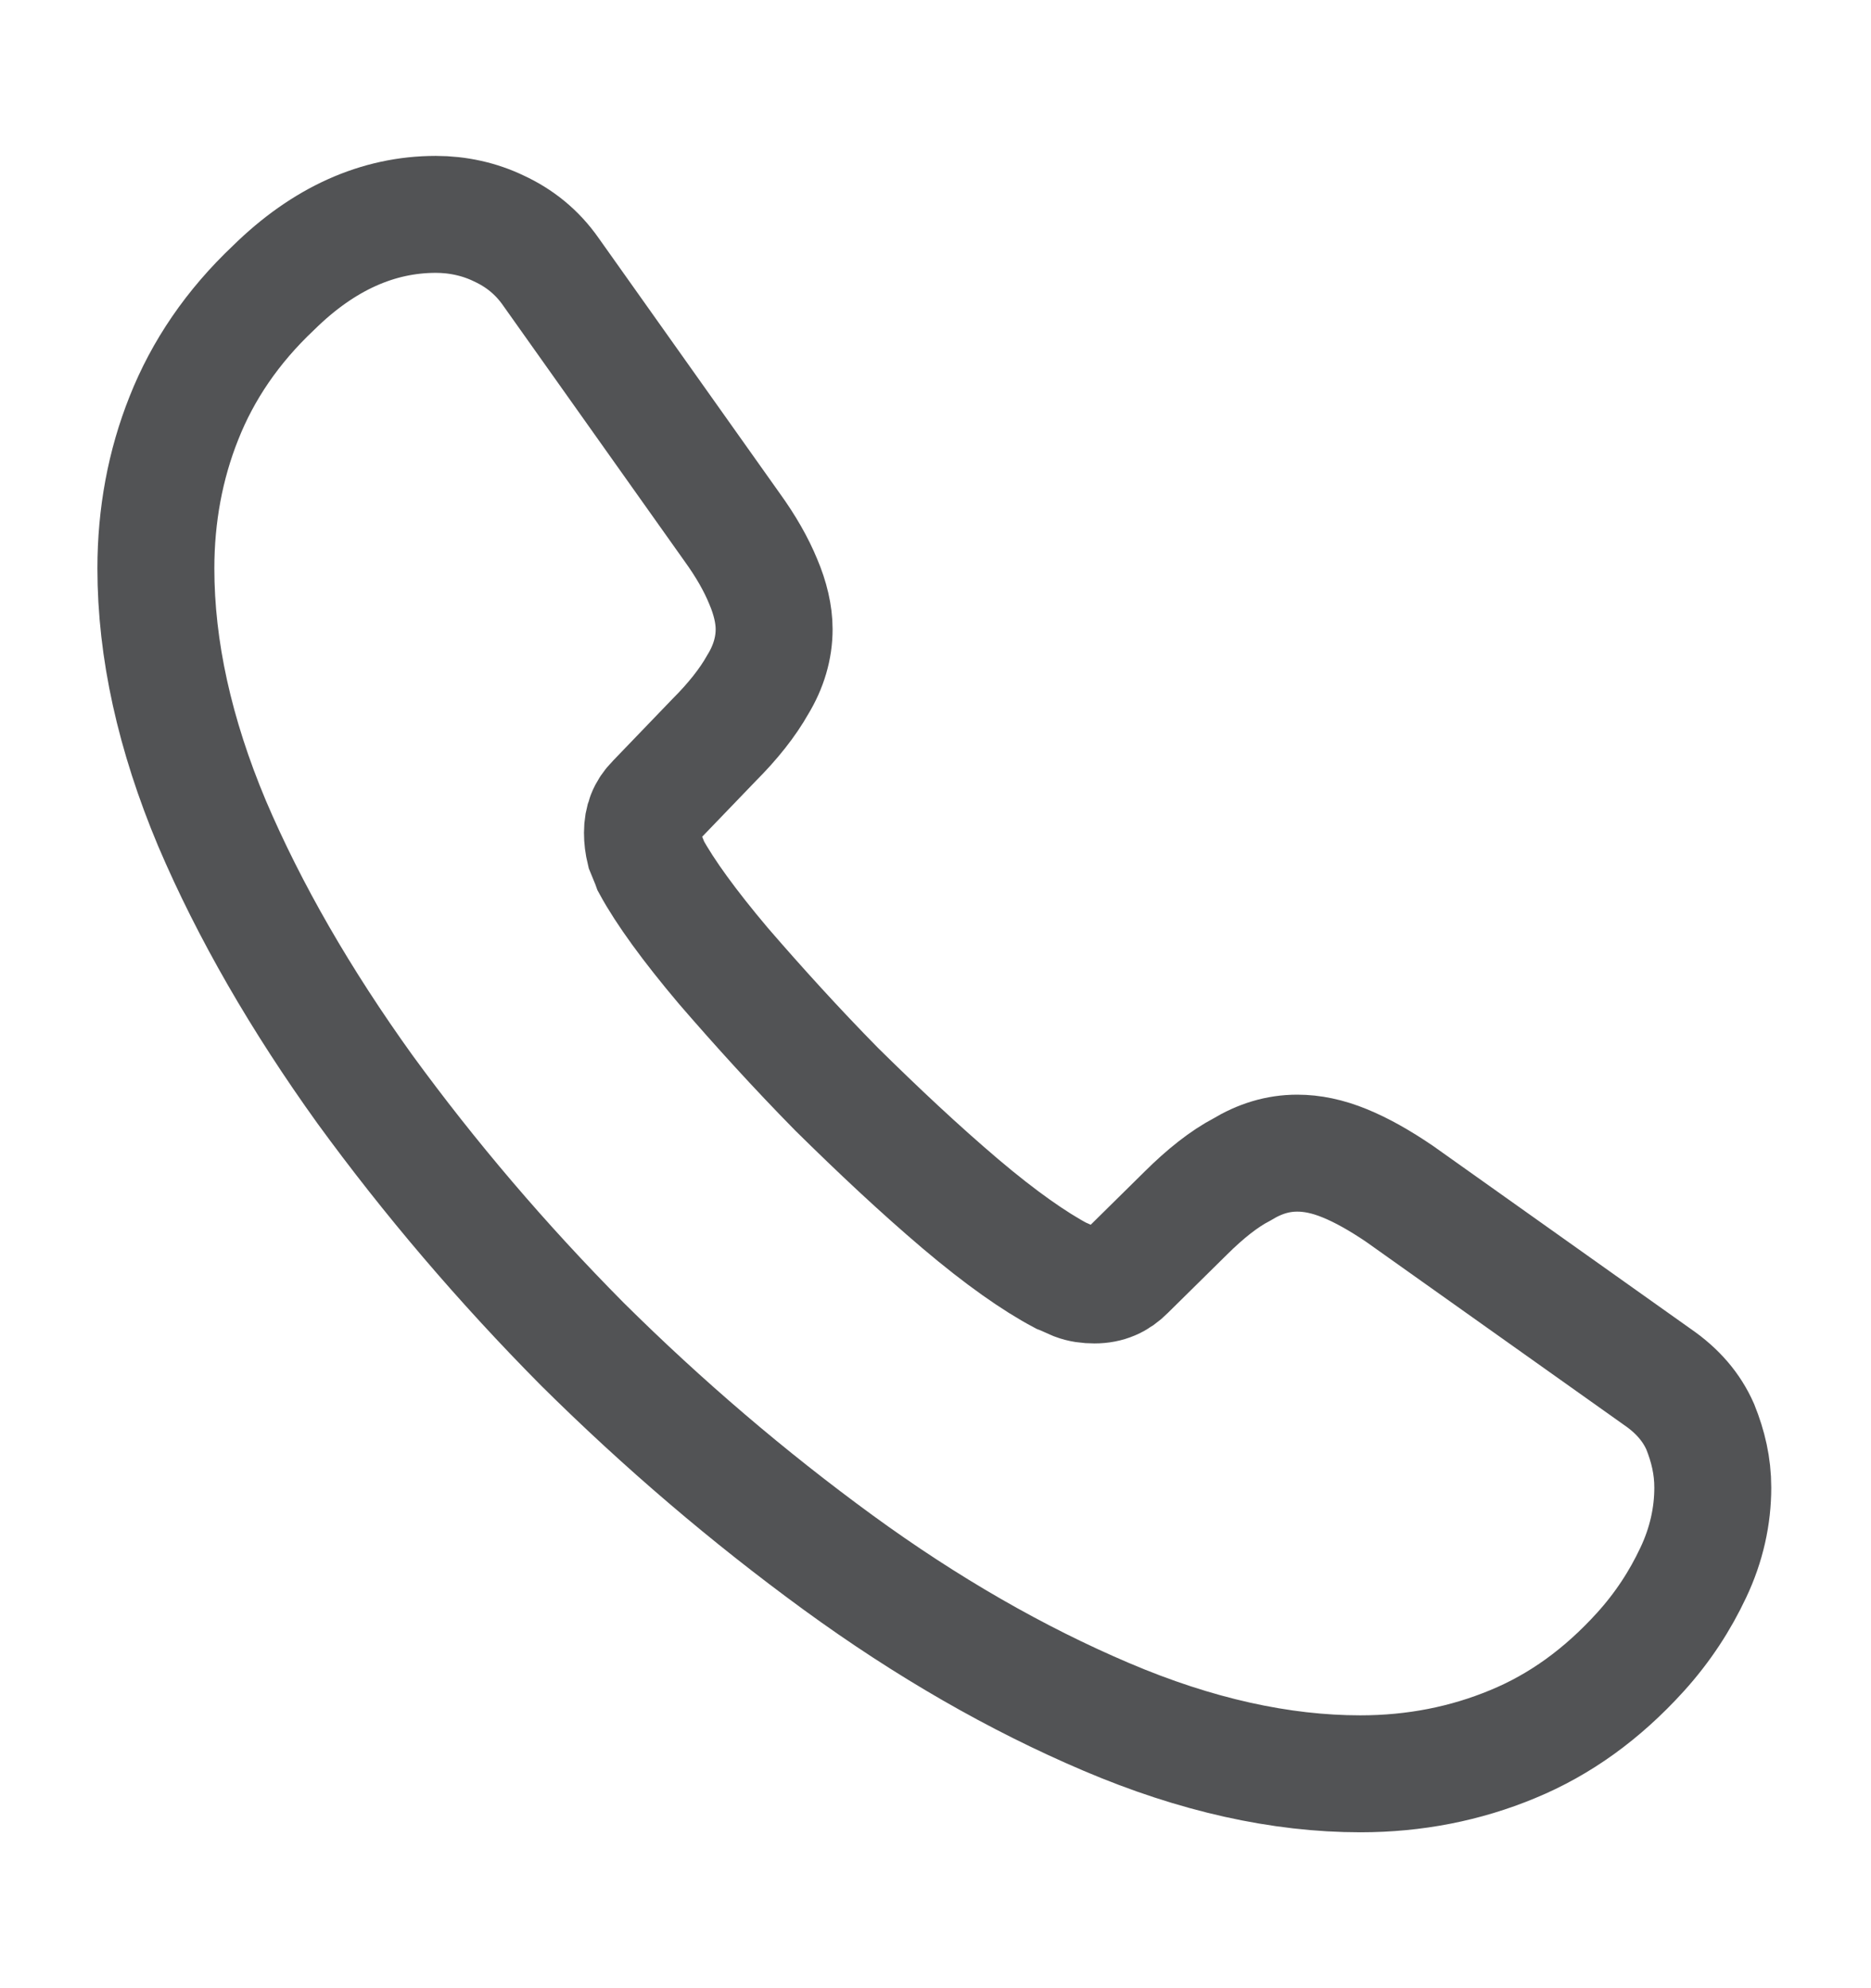 <svg width="16" height="17" viewBox="0 0 16 17" fill="none" xmlns="http://www.w3.org/2000/svg">
<path d="M14.647 12.72C14.647 12.96 14.594 13.207 14.48 13.447C14.367 13.687 14.22 13.914 14.027 14.127C13.7 14.487 13.34 14.747 12.934 14.914C12.534 15.08 12.1 15.167 11.633 15.167C10.954 15.167 10.227 15.007 9.46 14.68C8.694 14.354 7.927 13.914 7.167 13.36C6.4 12.8 5.673 12.18 4.98 11.493C4.293 10.8 3.674 10.073 3.12 9.313C2.574 8.553 2.134 7.793 1.813 7.04C1.494 6.28 1.333 5.553 1.333 4.86C1.333 4.407 1.413 3.974 1.573 3.574C1.734 3.167 1.987 2.793 2.34 2.46C2.767 2.04 3.233 1.833 3.727 1.833C3.913 1.833 4.1 1.873 4.267 1.954C4.44 2.034 4.593 2.154 4.713 2.327L6.26 4.507C6.38 4.673 6.467 4.827 6.527 4.973C6.587 5.114 6.62 5.253 6.62 5.38C6.62 5.54 6.574 5.7 6.48 5.854C6.394 6.007 6.267 6.167 6.107 6.327L5.6 6.854C5.527 6.927 5.494 7.013 5.494 7.12C5.494 7.173 5.5 7.22 5.513 7.274C5.534 7.327 5.553 7.367 5.567 7.407C5.687 7.627 5.894 7.913 6.187 8.26C6.487 8.607 6.807 8.96 7.154 9.313C7.513 9.667 7.86 9.993 8.213 10.293C8.56 10.587 8.847 10.787 9.073 10.907C9.107 10.92 9.147 10.94 9.194 10.96C9.247 10.98 9.3 10.987 9.36 10.987C9.473 10.987 9.56 10.947 9.633 10.873L10.14 10.373C10.307 10.207 10.467 10.08 10.62 10C10.774 9.907 10.927 9.86 11.094 9.86C11.22 9.86 11.354 9.887 11.5 9.947C11.647 10.007 11.8 10.094 11.967 10.207L14.174 11.774C14.347 11.893 14.467 12.034 14.54 12.2C14.607 12.367 14.647 12.534 14.647 12.72Z" stroke="#525355" stroke-miterlimit="10"/>
</svg>
